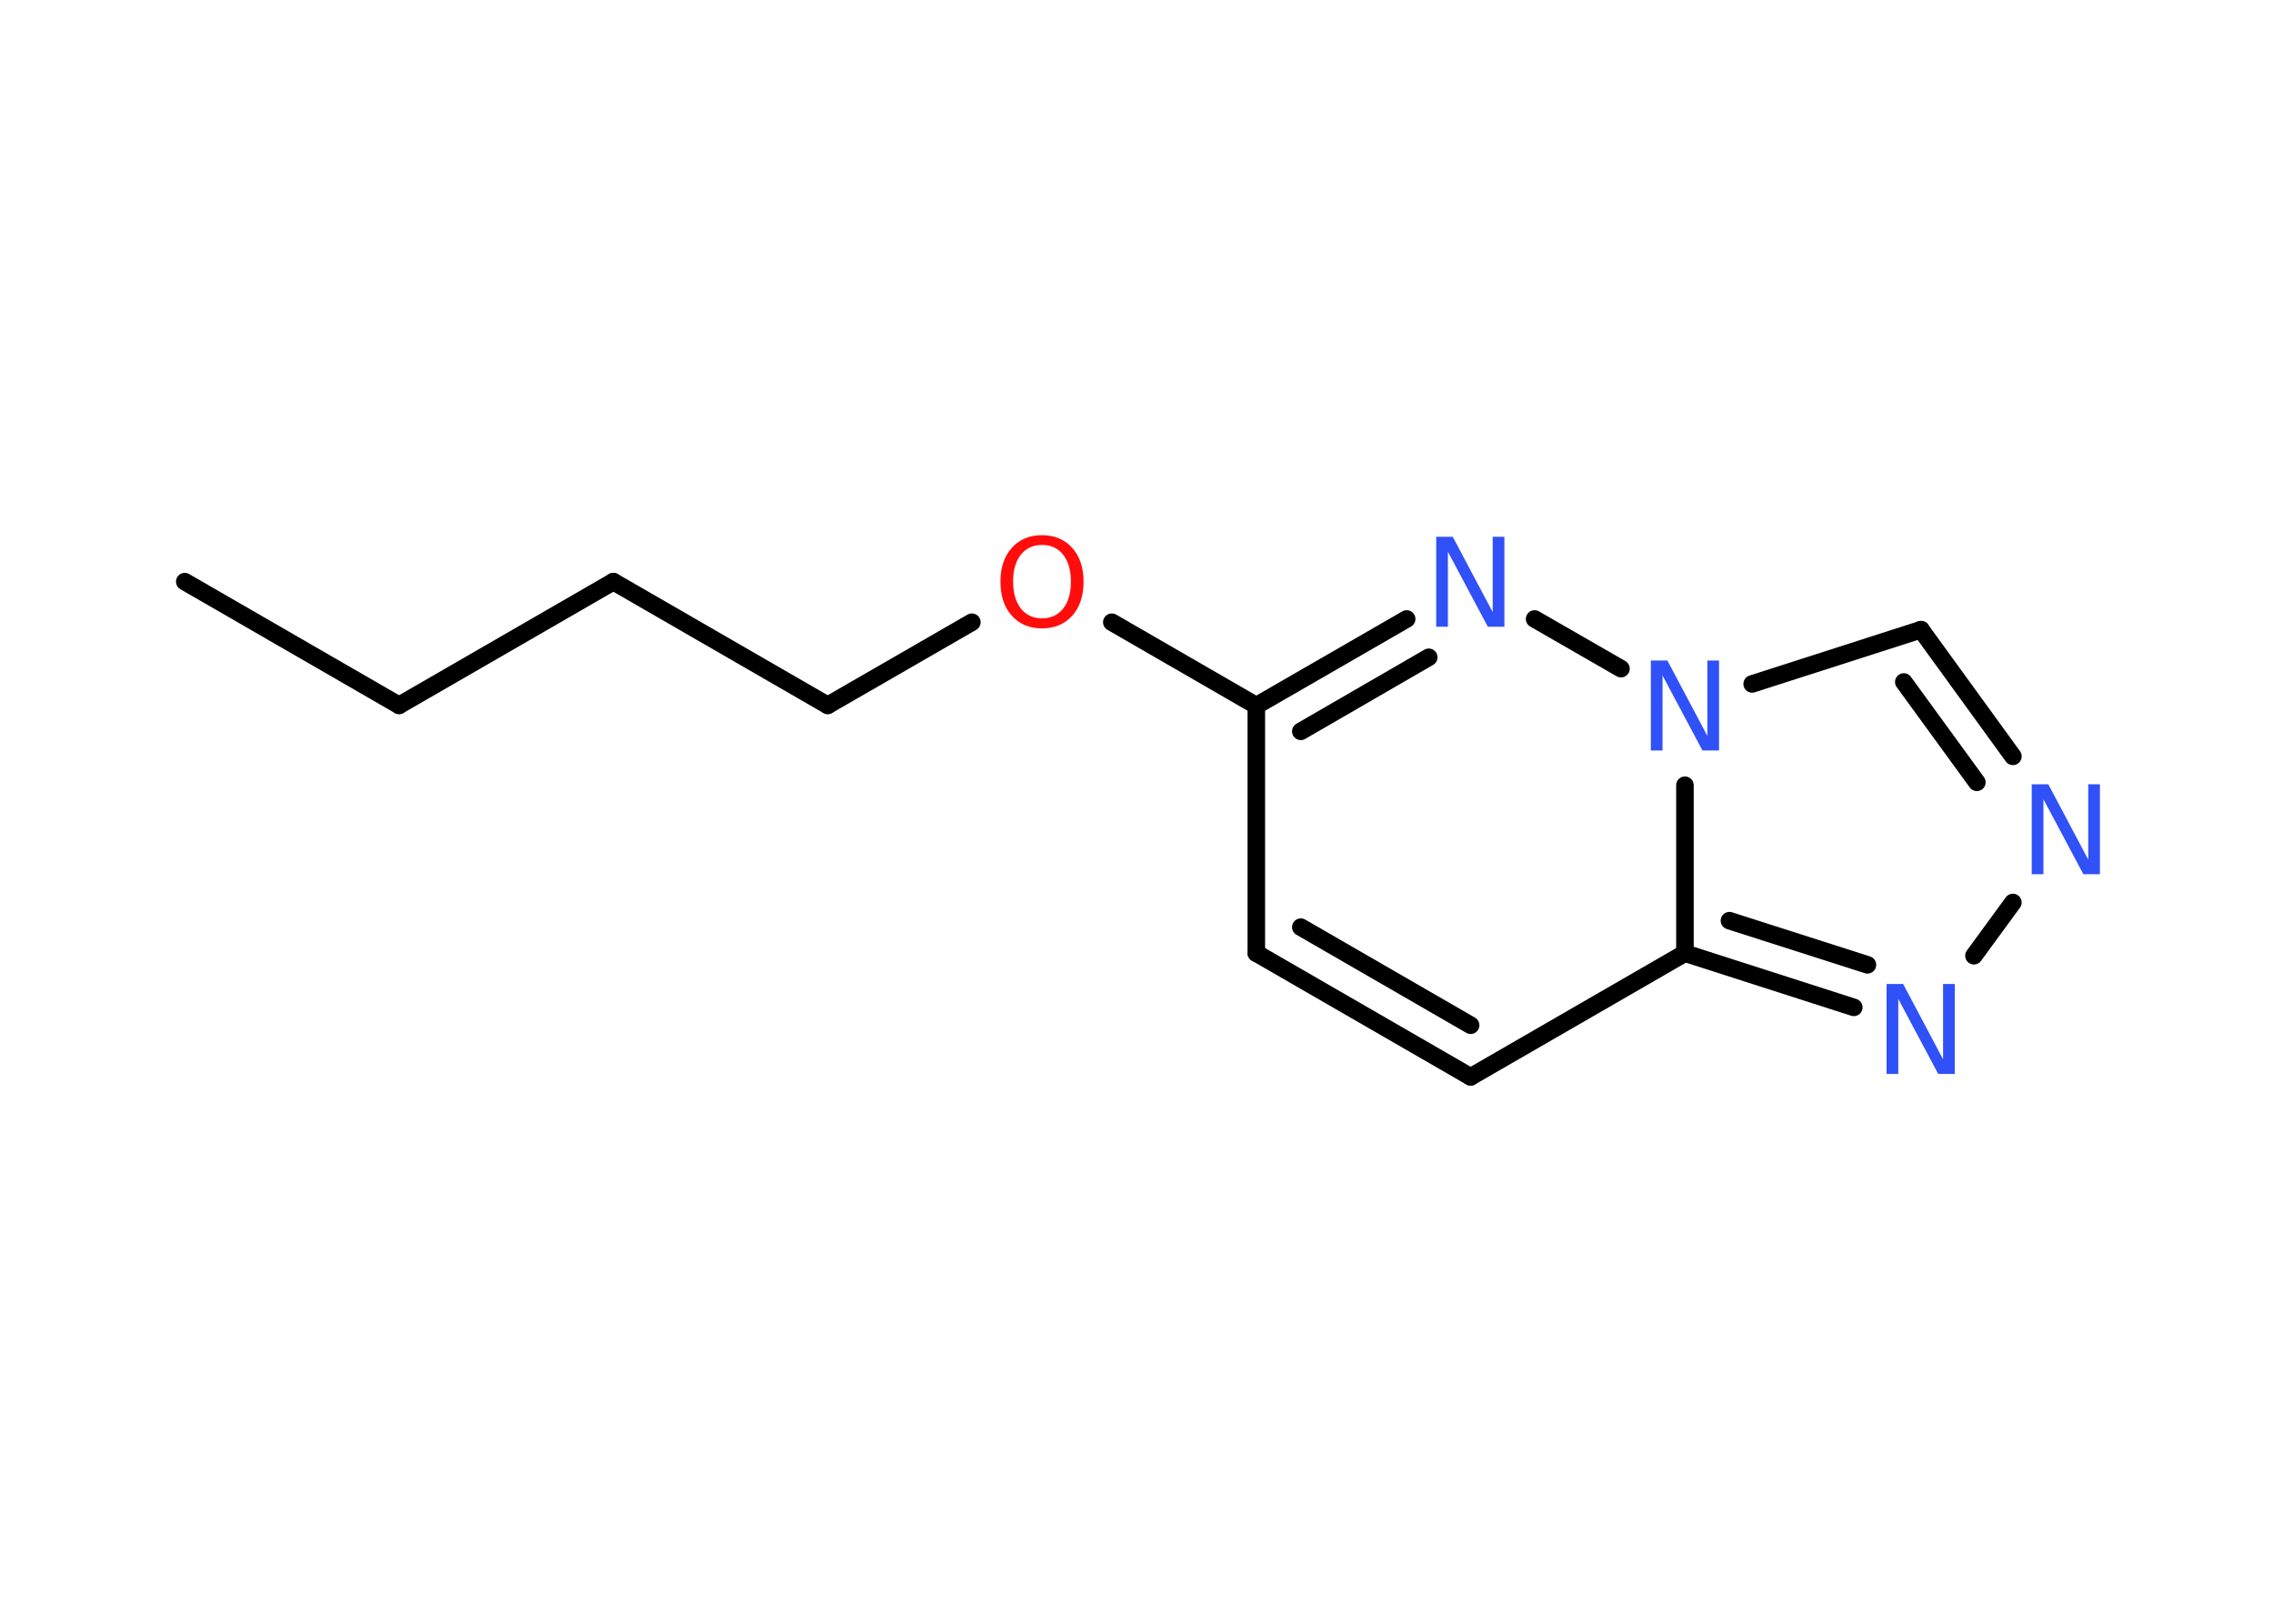 <?xml version='1.0' encoding='UTF-8'?>
<!DOCTYPE svg PUBLIC "-//W3C//DTD SVG 1.1//EN" "http://www.w3.org/Graphics/SVG/1.1/DTD/svg11.dtd">
<svg version='1.2' xmlns='http://www.w3.org/2000/svg' xmlns:xlink='http://www.w3.org/1999/xlink' width='70.0mm' height='50.0mm' viewBox='0 0 70.0 50.0'>
  <desc>Generated by the Chemistry Development Kit (http://github.com/cdk)</desc>
  <g stroke-linecap='round' stroke-linejoin='round' stroke='#000000' stroke-width='.54' fill='#3050F8'>
    <rect x='.0' y='.0' width='70.0' height='50.0' fill='#FFFFFF' stroke='none'/>
    <g id='mol1' class='mol'>
      <line id='mol1bnd1' class='bond' x1='5.69' y1='17.91' x2='12.29' y2='21.72'/>
      <line id='mol1bnd2' class='bond' x1='12.29' y1='21.72' x2='18.89' y2='17.91'/>
      <line id='mol1bnd3' class='bond' x1='18.89' y1='17.91' x2='25.49' y2='21.72'/>
      <line id='mol1bnd4' class='bond' x1='25.49' y1='21.72' x2='29.93' y2='19.16'/>
      <line id='mol1bnd5' class='bond' x1='34.24' y1='19.16' x2='38.69' y2='21.73'/>
      <line id='mol1bnd6' class='bond' x1='38.69' y1='21.73' x2='38.69' y2='29.35'/>
      <g id='mol1bnd7' class='bond'>
        <line x1='38.69' y1='29.35' x2='45.29' y2='33.16'/>
        <line x1='40.06' y1='28.55' x2='45.29' y2='31.57'/>
      </g>
      <line id='mol1bnd8' class='bond' x1='45.29' y1='33.16' x2='51.89' y2='29.35'/>
      <g id='mol1bnd9' class='bond'>
        <line x1='51.89' y1='29.35' x2='57.09' y2='31.02'/>
        <line x1='53.26' y1='28.35' x2='57.51' y2='29.71'/>
      </g>
      <line id='mol1bnd10' class='bond' x1='60.79' y1='29.43' x2='61.99' y2='27.79'/>
      <g id='mol1bnd11' class='bond'>
        <line x1='61.99' y1='23.29' x2='59.16' y2='19.39'/>
        <line x1='60.88' y1='24.09' x2='58.63' y2='21.0'/>
      </g>
      <line id='mol1bnd12' class='bond' x1='59.16' y1='19.39' x2='53.96' y2='21.06'/>
      <line id='mol1bnd13' class='bond' x1='51.89' y1='29.35' x2='51.89' y2='24.18'/>
      <line id='mol1bnd14' class='bond' x1='49.92' y1='20.59' x2='47.26' y2='19.06'/>
      <g id='mol1bnd15' class='bond'>
        <line x1='43.32' y1='19.06' x2='38.69' y2='21.73'/>
        <line x1='44.0' y1='20.24' x2='40.06' y2='22.52'/>
      </g>
      <path id='mol1atm5' class='atom' d='M32.09 16.78q-.41 .0 -.65 .3q-.24 .3 -.24 .83q.0 .52 .24 .83q.24 .3 .65 .3q.41 .0 .65 -.3q.24 -.3 .24 -.83q.0 -.52 -.24 -.83q-.24 -.3 -.65 -.3zM32.09 16.48q.58 .0 .93 .39q.35 .39 .35 1.04q.0 .66 -.35 1.05q-.35 .39 -.93 .39q-.58 .0 -.93 -.39q-.35 -.39 -.35 -1.05q.0 -.65 .35 -1.04q.35 -.39 .93 -.39z' stroke='none' fill='#FF0D0D'/>
      <path id='mol1atm10' class='atom' d='M58.11 30.3h.5l1.23 2.32v-2.32h.36v2.77h-.51l-1.23 -2.31v2.31h-.36v-2.77z' stroke='none'/>
      <path id='mol1atm11' class='atom' d='M62.58 24.15h.5l1.23 2.32v-2.32h.36v2.77h-.51l-1.23 -2.31v2.31h-.36v-2.77z' stroke='none'/>
      <path id='mol1atm13' class='atom' d='M50.85 20.34h.5l1.23 2.32v-2.32h.36v2.77h-.51l-1.23 -2.31v2.31h-.36v-2.77z' stroke='none'/>
      <path id='mol1atm14' class='atom' d='M44.24 16.53h.5l1.23 2.32v-2.32h.36v2.77h-.51l-1.23 -2.31v2.31h-.36v-2.77z' stroke='none'/>
    </g>
  </g>
</svg>
